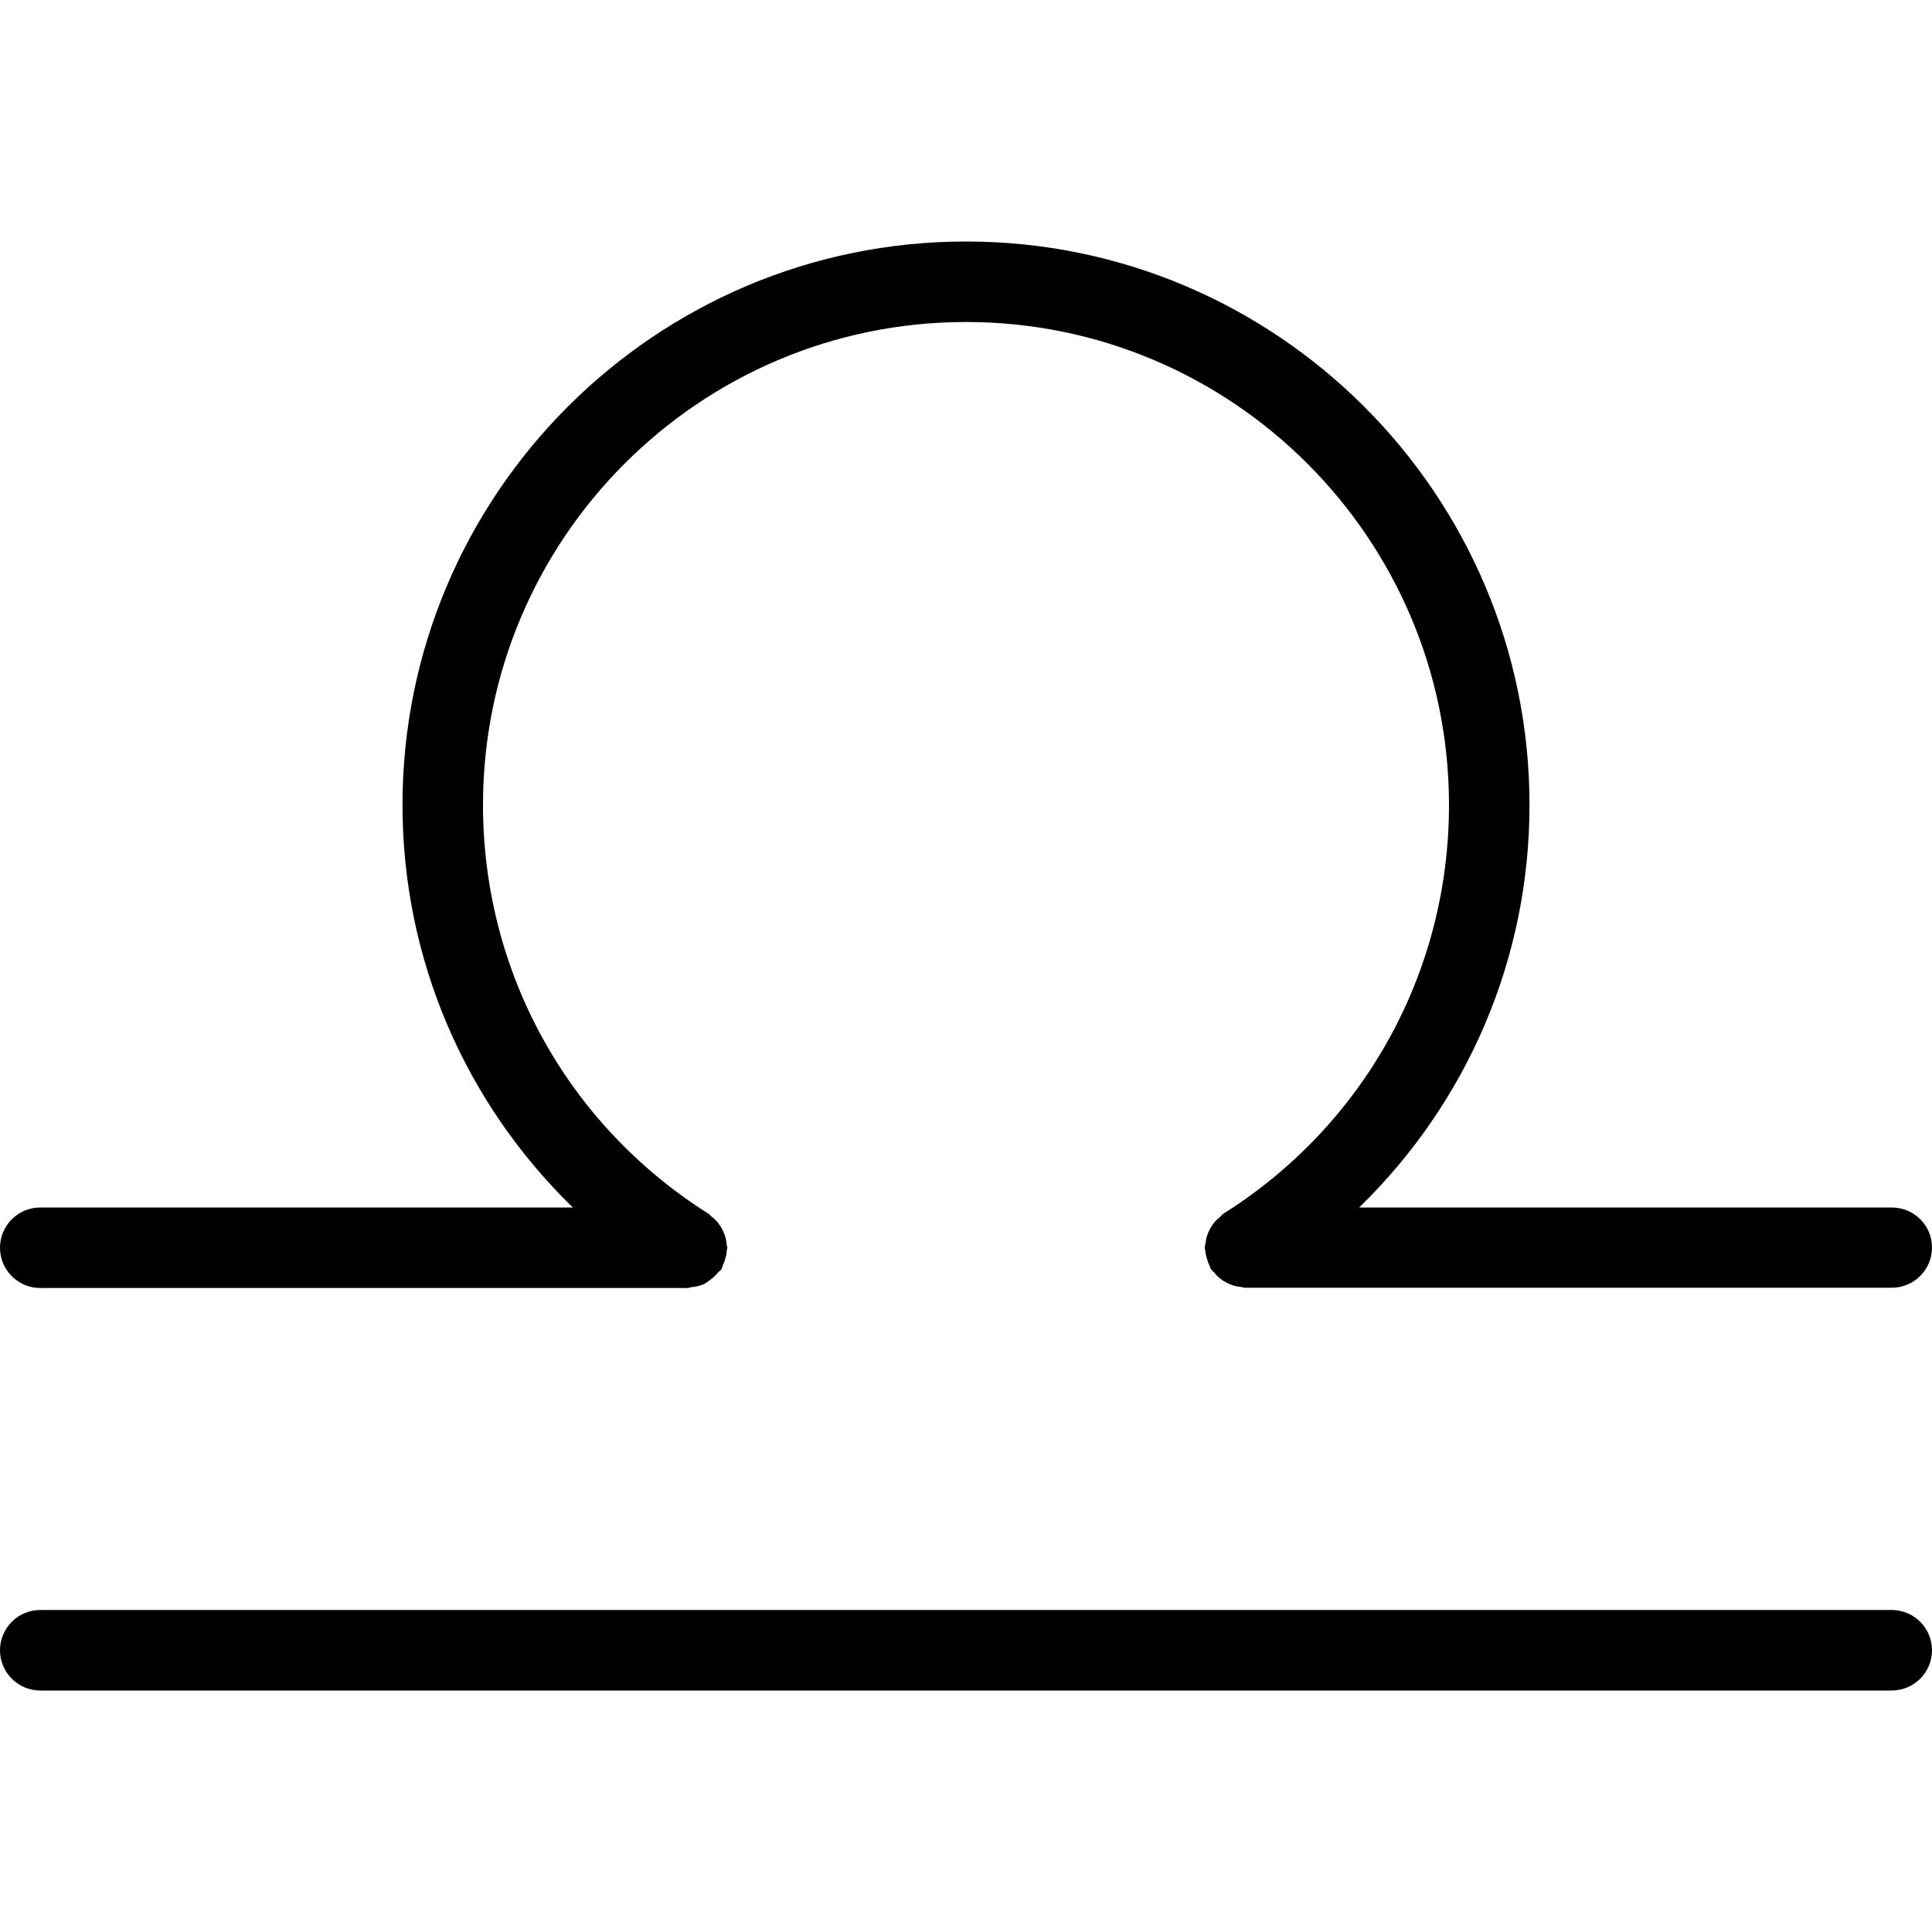 <?xml version="1.0" encoding="iso-8859-1"?>
<!-- Generator: Adobe Illustrator 19.0.0, SVG Export Plug-In . SVG Version: 6.00 Build 0)  -->
<svg version="1.1" id="Layer_1" xmlns="http://www.w3.org/2000/svg" xmlns:xlink="http://www.w3.org/1999/xlink" x="0px" y="0px"
	 viewBox="0 0 24 24" style="enable-background:new 0 0 24 24;" xml:space="preserve">
<g>
	<g>
		<path d="M0.5,16h8.031c0.002,0,0.005,0.002,0.007,0.002c0.017,0,0.032-0.011,0.049-0.012c0.057-0.006,0.111-0.017,0.16-0.04
			c0.028-0.013,0.05-0.033,0.075-0.051c0.038-0.027,0.07-0.057,0.099-0.093c0.012-0.014,0.029-0.021,0.039-0.037
			c0.01-0.016,0.011-0.033,0.019-0.05c0.01-0.021,0.017-0.042,0.025-0.065c0.014-0.042,0.023-0.083,0.025-0.125
			c0.001-0.01,0.006-0.019,0.006-0.029c0-0.014-0.007-0.026-0.008-0.04c-0.004-0.04-0.01-0.078-0.024-0.117
			c-0.009-0.028-0.021-0.052-0.034-0.078c-0.016-0.029-0.033-0.054-0.054-0.08c-0.023-0.028-0.049-0.052-0.078-0.074
			c-0.013-0.01-0.02-0.024-0.034-0.032C7.048,13.972,6,12.074,6,10c0-3.309,2.691-6,6-6c3.309,0,6,2.691,6,6
			c0,2.072-1.047,3.97-2.802,5.077c-0.016,0.01-0.025,0.026-0.04,0.038c-0.026,0.021-0.05,0.042-0.071,0.068
			c-0.021,0.025-0.038,0.051-0.054,0.08c-0.015,0.027-0.027,0.054-0.037,0.083c-0.011,0.034-0.017,0.067-0.021,0.102
			c-0.002,0.018-0.01,0.033-0.01,0.051c0,0.013,0.007,0.025,0.008,0.038c0.003,0.034,0.01,0.066,0.02,0.099
			c0.009,0.032,0.019,0.062,0.035,0.091c0.006,0.012,0.007,0.026,0.014,0.038c0.01,0.016,0.026,0.025,0.038,0.039
			c0.021,0.027,0.043,0.051,0.07,0.073c0.025,0.021,0.05,0.037,0.078,0.052c0.028,0.015,0.055,0.028,0.086,0.038
			c0.033,0.011,0.066,0.017,0.101,0.02c0.018,0.002,0.033,0.01,0.051,0.01H23.5c0.276,0,0.5-0.224,0.5-0.5S23.776,15,23.5,15h-6.616
			C18.222,13.697,19,11.917,19,10c0-3.86-3.14-7-7-7s-7,3.14-7,7c0,1.917,0.778,3.698,2.116,5H0.5C0.224,15,0,15.224,0,15.5
			S0.224,16,0.5,16z M23.5,20h-23C0.224,20,0,20.224,0,20.5S0.224,21,0.5,21h23c0.276,0,0.5-0.224,0.5-0.5S23.776,20,23.5,20z"/>
	</g>
</g>
</svg>
